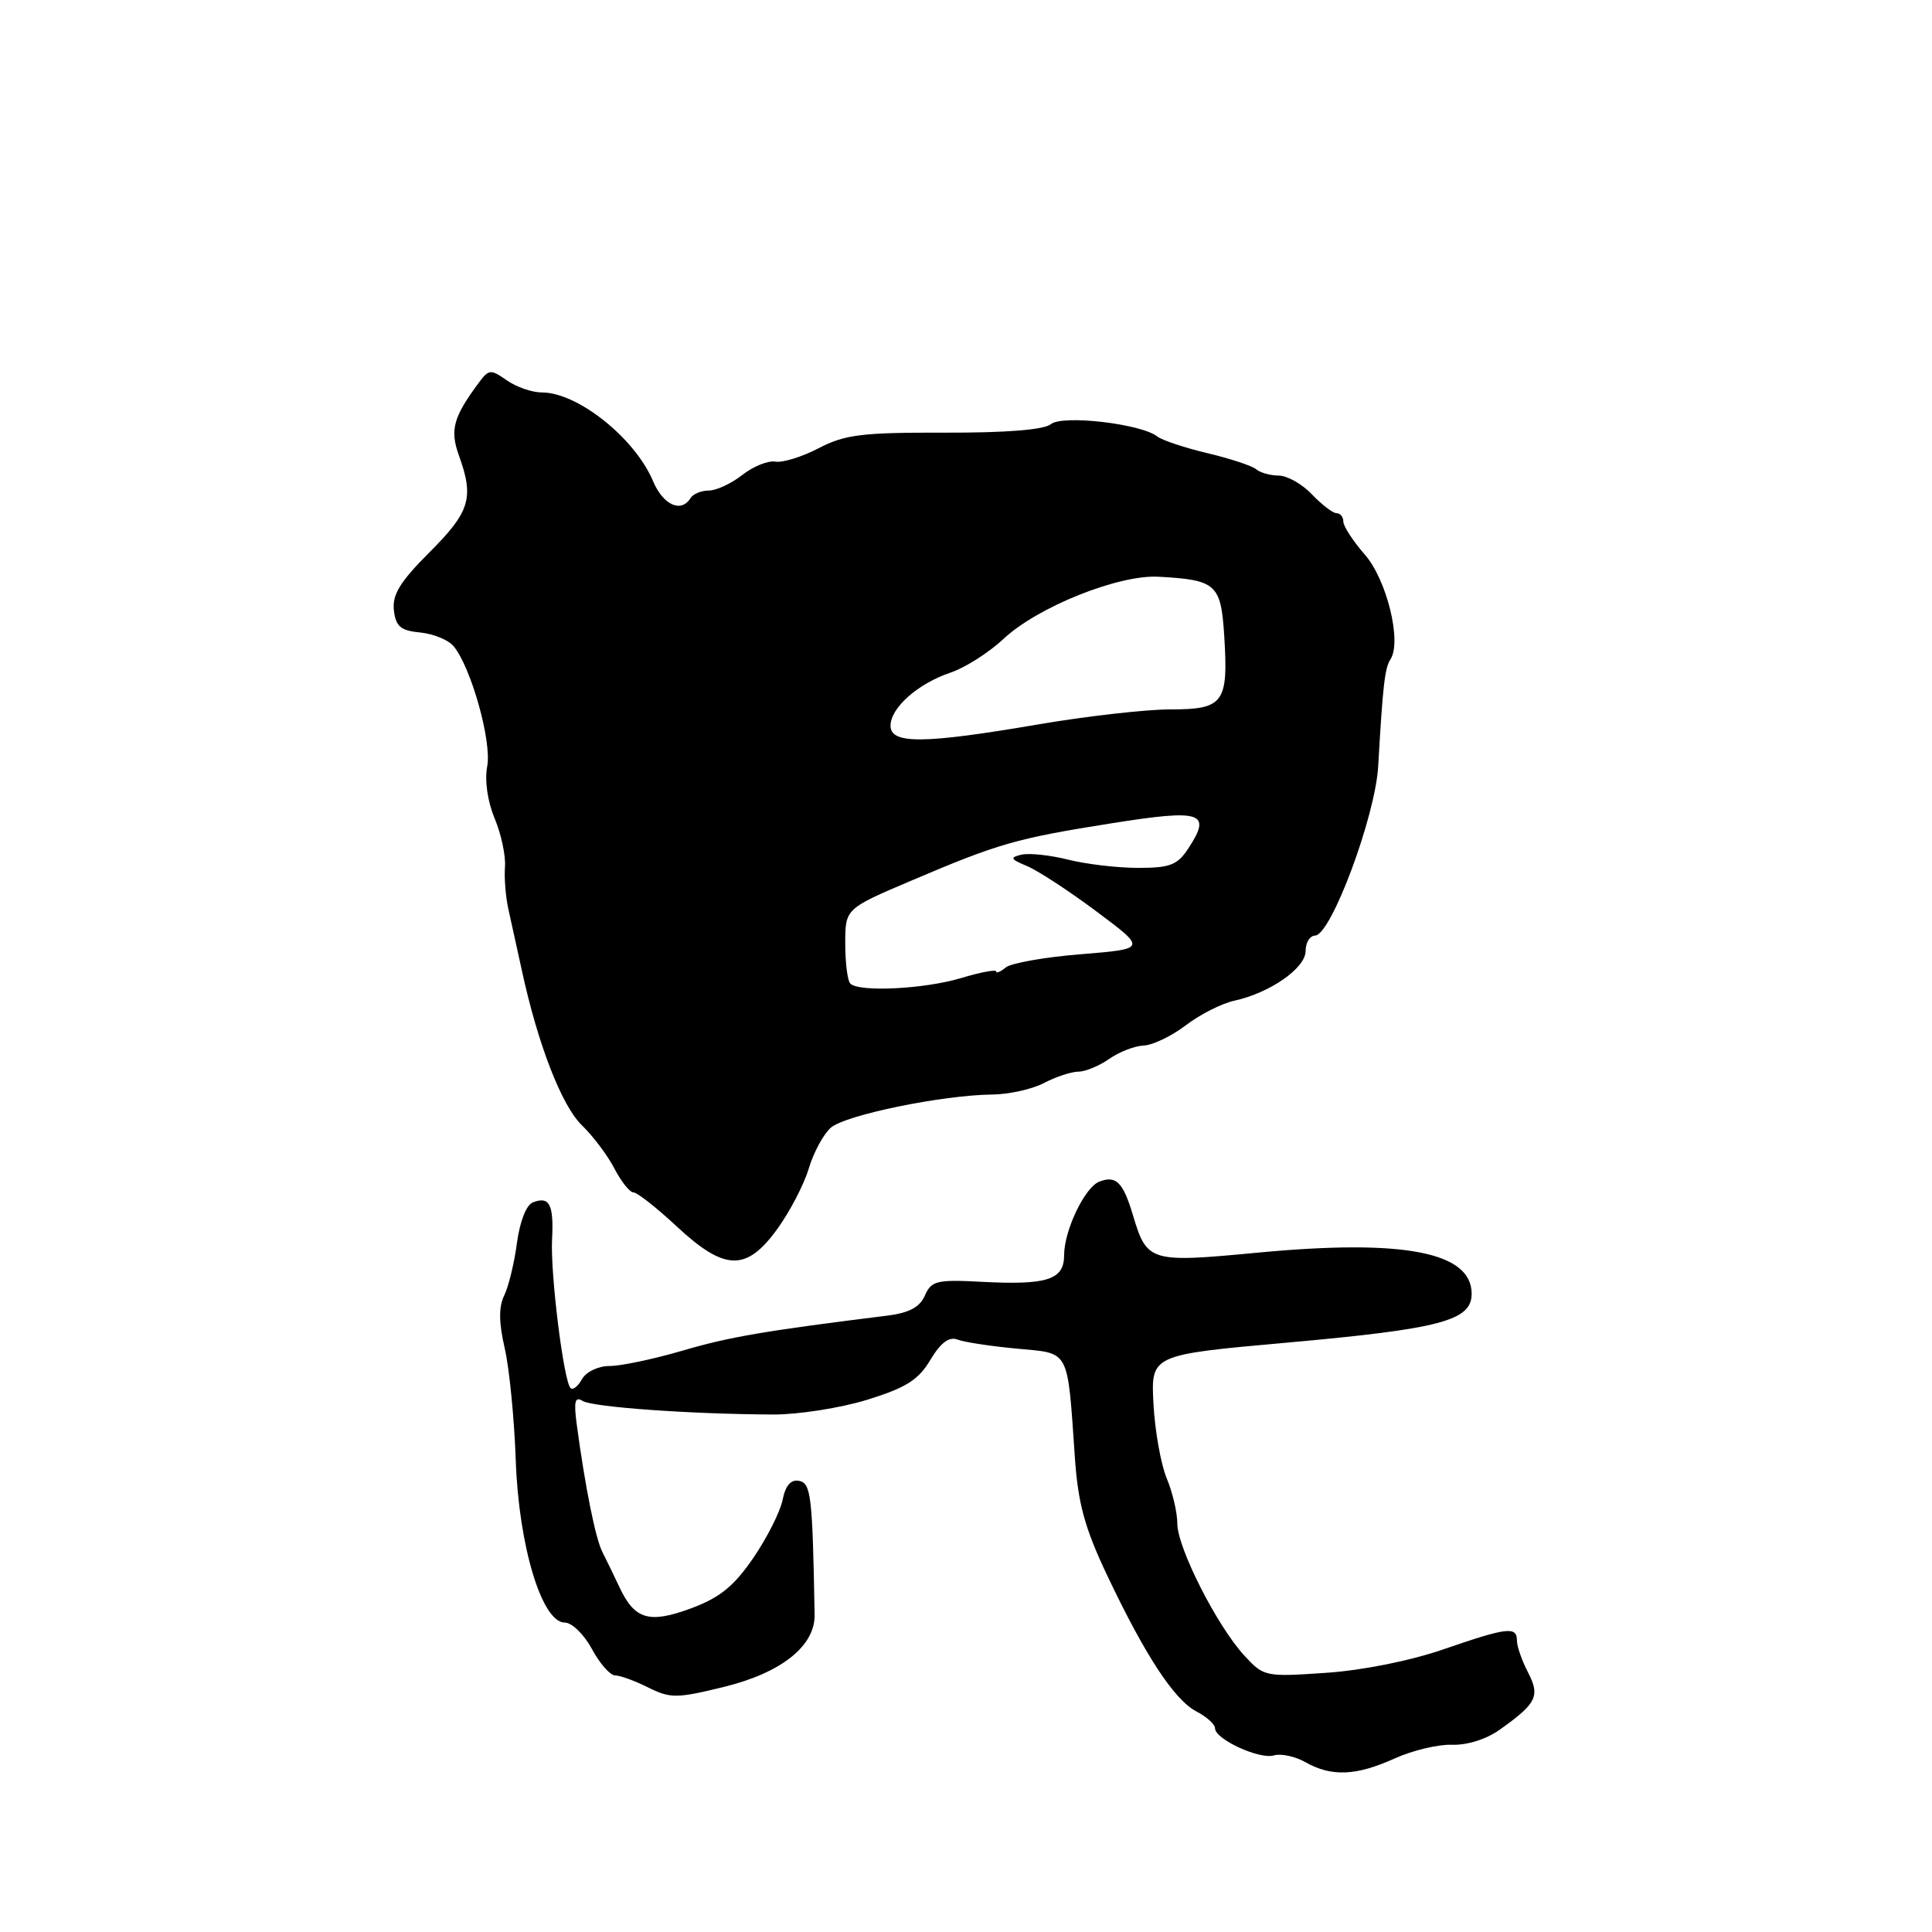 <?xml version="1.0" encoding="UTF-8" standalone="no"?>
<!DOCTYPE svg PUBLIC "-//W3C//DTD SVG 1.1//EN" "http://www.w3.org/Graphics/SVG/1.1/DTD/svg11.dtd" >
<svg xmlns="http://www.w3.org/2000/svg" xmlns:xlink="http://www.w3.org/1999/xlink" version="1.1" viewBox="0 0 256 256">
 <g >
 <path fill="currentColor"
d=" M 184.79 233.01 C 187.15 231.94 190.58 231.12 192.41 231.19 C 194.38 231.26 196.97 230.45 198.71 229.20 C 203.63 225.71 204.10 224.74 202.46 221.58 C 201.66 220.04 201.00 218.15 201.00 217.39 C 201.00 215.47 199.75 215.62 191.25 218.55 C 186.88 220.06 180.50 221.34 175.68 221.66 C 167.65 222.21 167.45 222.17 164.87 219.36 C 161.26 215.44 156.00 205.07 156.00 201.87 C 156.00 200.43 155.37 197.73 154.59 195.87 C 153.82 194.02 153.03 189.58 152.84 186.01 C 152.50 179.52 152.50 179.52 170.50 177.91 C 190.90 176.08 195.00 175.00 195.00 171.43 C 195.00 165.89 185.97 164.16 166.68 165.98 C 152.35 167.34 151.99 167.23 150.13 161.05 C 148.81 156.64 147.90 155.72 145.67 156.57 C 143.74 157.31 141.00 163.04 141.00 166.33 C 141.00 169.57 138.77 170.30 130.16 169.85 C 124.12 169.53 123.41 169.70 122.55 171.67 C 121.87 173.22 120.45 173.97 117.55 174.33 C 101.32 176.35 96.68 177.14 90.50 178.95 C 86.65 180.08 82.29 181.00 80.80 181.00 C 79.27 181.00 77.68 181.76 77.12 182.74 C 76.59 183.70 75.90 184.24 75.60 183.93 C 74.69 183.02 72.92 168.81 73.15 164.27 C 73.39 159.59 72.82 158.47 70.61 159.32 C 69.74 159.65 68.88 161.85 68.50 164.69 C 68.15 167.34 67.39 170.47 66.81 171.66 C 66.07 173.19 66.09 175.24 66.88 178.66 C 67.49 181.32 68.15 188.00 68.34 193.50 C 68.74 204.87 71.80 215.00 74.84 215.00 C 75.78 215.00 77.39 216.57 78.43 218.50 C 79.47 220.43 80.85 222.00 81.50 222.00 C 82.16 222.00 84.13 222.72 85.89 223.60 C 88.83 225.06 89.65 225.06 95.94 223.52 C 103.55 221.65 108.02 218.09 107.94 213.95 C 107.66 198.18 107.47 196.54 105.88 196.22 C 104.79 196.01 104.08 196.83 103.70 198.74 C 103.39 200.30 101.64 203.76 99.82 206.43 C 97.25 210.18 95.39 211.69 91.61 213.10 C 86.03 215.17 84.10 214.61 82.09 210.33 C 81.36 208.77 80.34 206.67 79.82 205.65 C 78.91 203.89 77.52 196.95 76.41 188.66 C 76.02 185.68 76.19 185.00 77.20 185.63 C 78.53 186.46 91.68 187.39 102.50 187.43 C 105.80 187.44 111.38 186.56 114.90 185.48 C 120.05 183.88 121.69 182.86 123.28 180.19 C 124.65 177.90 125.76 177.08 126.87 177.50 C 127.75 177.84 131.29 178.38 134.72 178.70 C 141.85 179.37 141.41 178.53 142.43 193.17 C 142.85 199.24 143.74 202.48 146.67 208.67 C 151.73 219.35 155.58 225.22 158.52 226.77 C 159.89 227.48 161.00 228.49 161.00 229.01 C 161.00 230.46 166.89 233.17 168.80 232.60 C 169.73 232.32 171.62 232.73 173.00 233.51 C 176.42 235.45 179.72 235.31 184.79 233.01 Z  M 103.00 162.84 C 104.66 160.55 106.53 156.96 107.16 154.85 C 107.79 152.75 109.09 150.32 110.06 149.45 C 111.92 147.76 124.85 145.10 131.50 145.03 C 133.70 145.01 136.79 144.32 138.36 143.49 C 139.94 142.67 141.98 142.00 142.89 142.00 C 143.81 142.00 145.64 141.24 146.96 140.32 C 148.28 139.39 150.34 138.59 151.54 138.54 C 152.74 138.49 155.26 137.28 157.12 135.86 C 158.99 134.43 161.88 132.96 163.55 132.60 C 168.29 131.56 173.00 128.28 173.00 126.01 C 173.00 124.91 173.56 123.99 174.25 123.97 C 176.37 123.93 182.25 108.16 182.62 101.50 C 183.23 90.80 183.49 88.52 184.25 87.35 C 185.77 85.01 183.75 76.79 180.84 73.48 C 179.28 71.69 178.00 69.73 178.00 69.12 C 178.00 68.50 177.60 68.00 177.10 68.00 C 176.61 68.00 175.15 66.88 173.85 65.52 C 172.56 64.15 170.58 63.03 169.45 63.02 C 168.32 63.01 166.97 62.63 166.45 62.18 C 165.93 61.73 163.03 60.77 160.00 60.05 C 156.97 59.33 153.98 58.33 153.35 57.84 C 151.23 56.15 140.78 54.94 139.25 56.20 C 138.35 56.95 133.36 57.35 125.18 57.33 C 114.24 57.30 111.95 57.58 108.50 59.38 C 106.30 60.53 103.71 61.33 102.74 61.17 C 101.77 61.00 99.80 61.80 98.35 62.94 C 96.91 64.07 94.92 65.00 93.92 65.00 C 92.93 65.00 91.84 65.45 91.50 66.00 C 90.26 68.01 87.86 66.92 86.53 63.75 C 84.12 58.04 76.54 52.00 71.79 52.00 C 70.50 52.00 68.42 51.28 67.16 50.40 C 65.03 48.91 64.77 48.93 63.49 50.65 C 60.06 55.26 59.59 56.96 60.81 60.36 C 62.84 65.96 62.28 67.81 56.94 73.15 C 53.01 77.08 51.96 78.80 52.19 80.85 C 52.44 83.02 53.08 83.56 55.68 83.81 C 57.42 83.98 59.41 84.79 60.10 85.62 C 62.42 88.41 65.18 98.25 64.56 101.53 C 64.20 103.42 64.60 106.19 65.55 108.46 C 66.42 110.54 67.03 113.42 66.91 114.87 C 66.80 116.32 67.00 118.85 67.37 120.50 C 67.74 122.15 68.53 125.75 69.13 128.50 C 71.24 138.30 74.42 146.52 77.10 149.10 C 78.58 150.53 80.53 153.12 81.42 154.85 C 82.32 156.58 83.45 158.00 83.94 158.00 C 84.43 158.00 87.01 160.03 89.66 162.50 C 96.03 168.43 98.90 168.51 103.00 162.84 Z  M 112.67 130.33 C 112.30 129.97 112.00 127.58 112.00 125.04 C 112.00 120.41 112.00 120.41 120.75 116.69 C 132.35 111.75 134.61 111.10 147.35 109.08 C 159.27 107.19 160.60 107.63 157.46 112.42 C 156.02 114.62 155.04 115.00 150.83 115.00 C 148.11 115.00 143.93 114.51 141.54 113.91 C 139.16 113.31 136.37 113.01 135.35 113.25 C 133.77 113.62 133.88 113.84 136.09 114.76 C 137.51 115.35 141.66 118.06 145.30 120.78 C 151.93 125.73 151.93 125.73 143.23 126.44 C 138.45 126.82 133.96 127.62 133.27 128.19 C 132.57 128.77 132.00 129.01 132.00 128.72 C 132.00 128.43 129.90 128.83 127.34 129.60 C 122.50 131.06 113.82 131.49 112.67 130.33 Z  M 118.00 96.17 C 118.00 93.78 121.63 90.57 125.99 89.11 C 127.91 88.46 131.06 86.45 132.99 84.64 C 137.48 80.43 148.21 76.13 153.50 76.42 C 161.18 76.84 161.78 77.39 162.22 84.29 C 162.77 93.15 162.15 94.00 155.06 94.00 C 151.84 94.00 143.93 94.90 137.50 96.00 C 122.40 98.58 118.00 98.62 118.00 96.17 Z "/>
</g>
</svg>